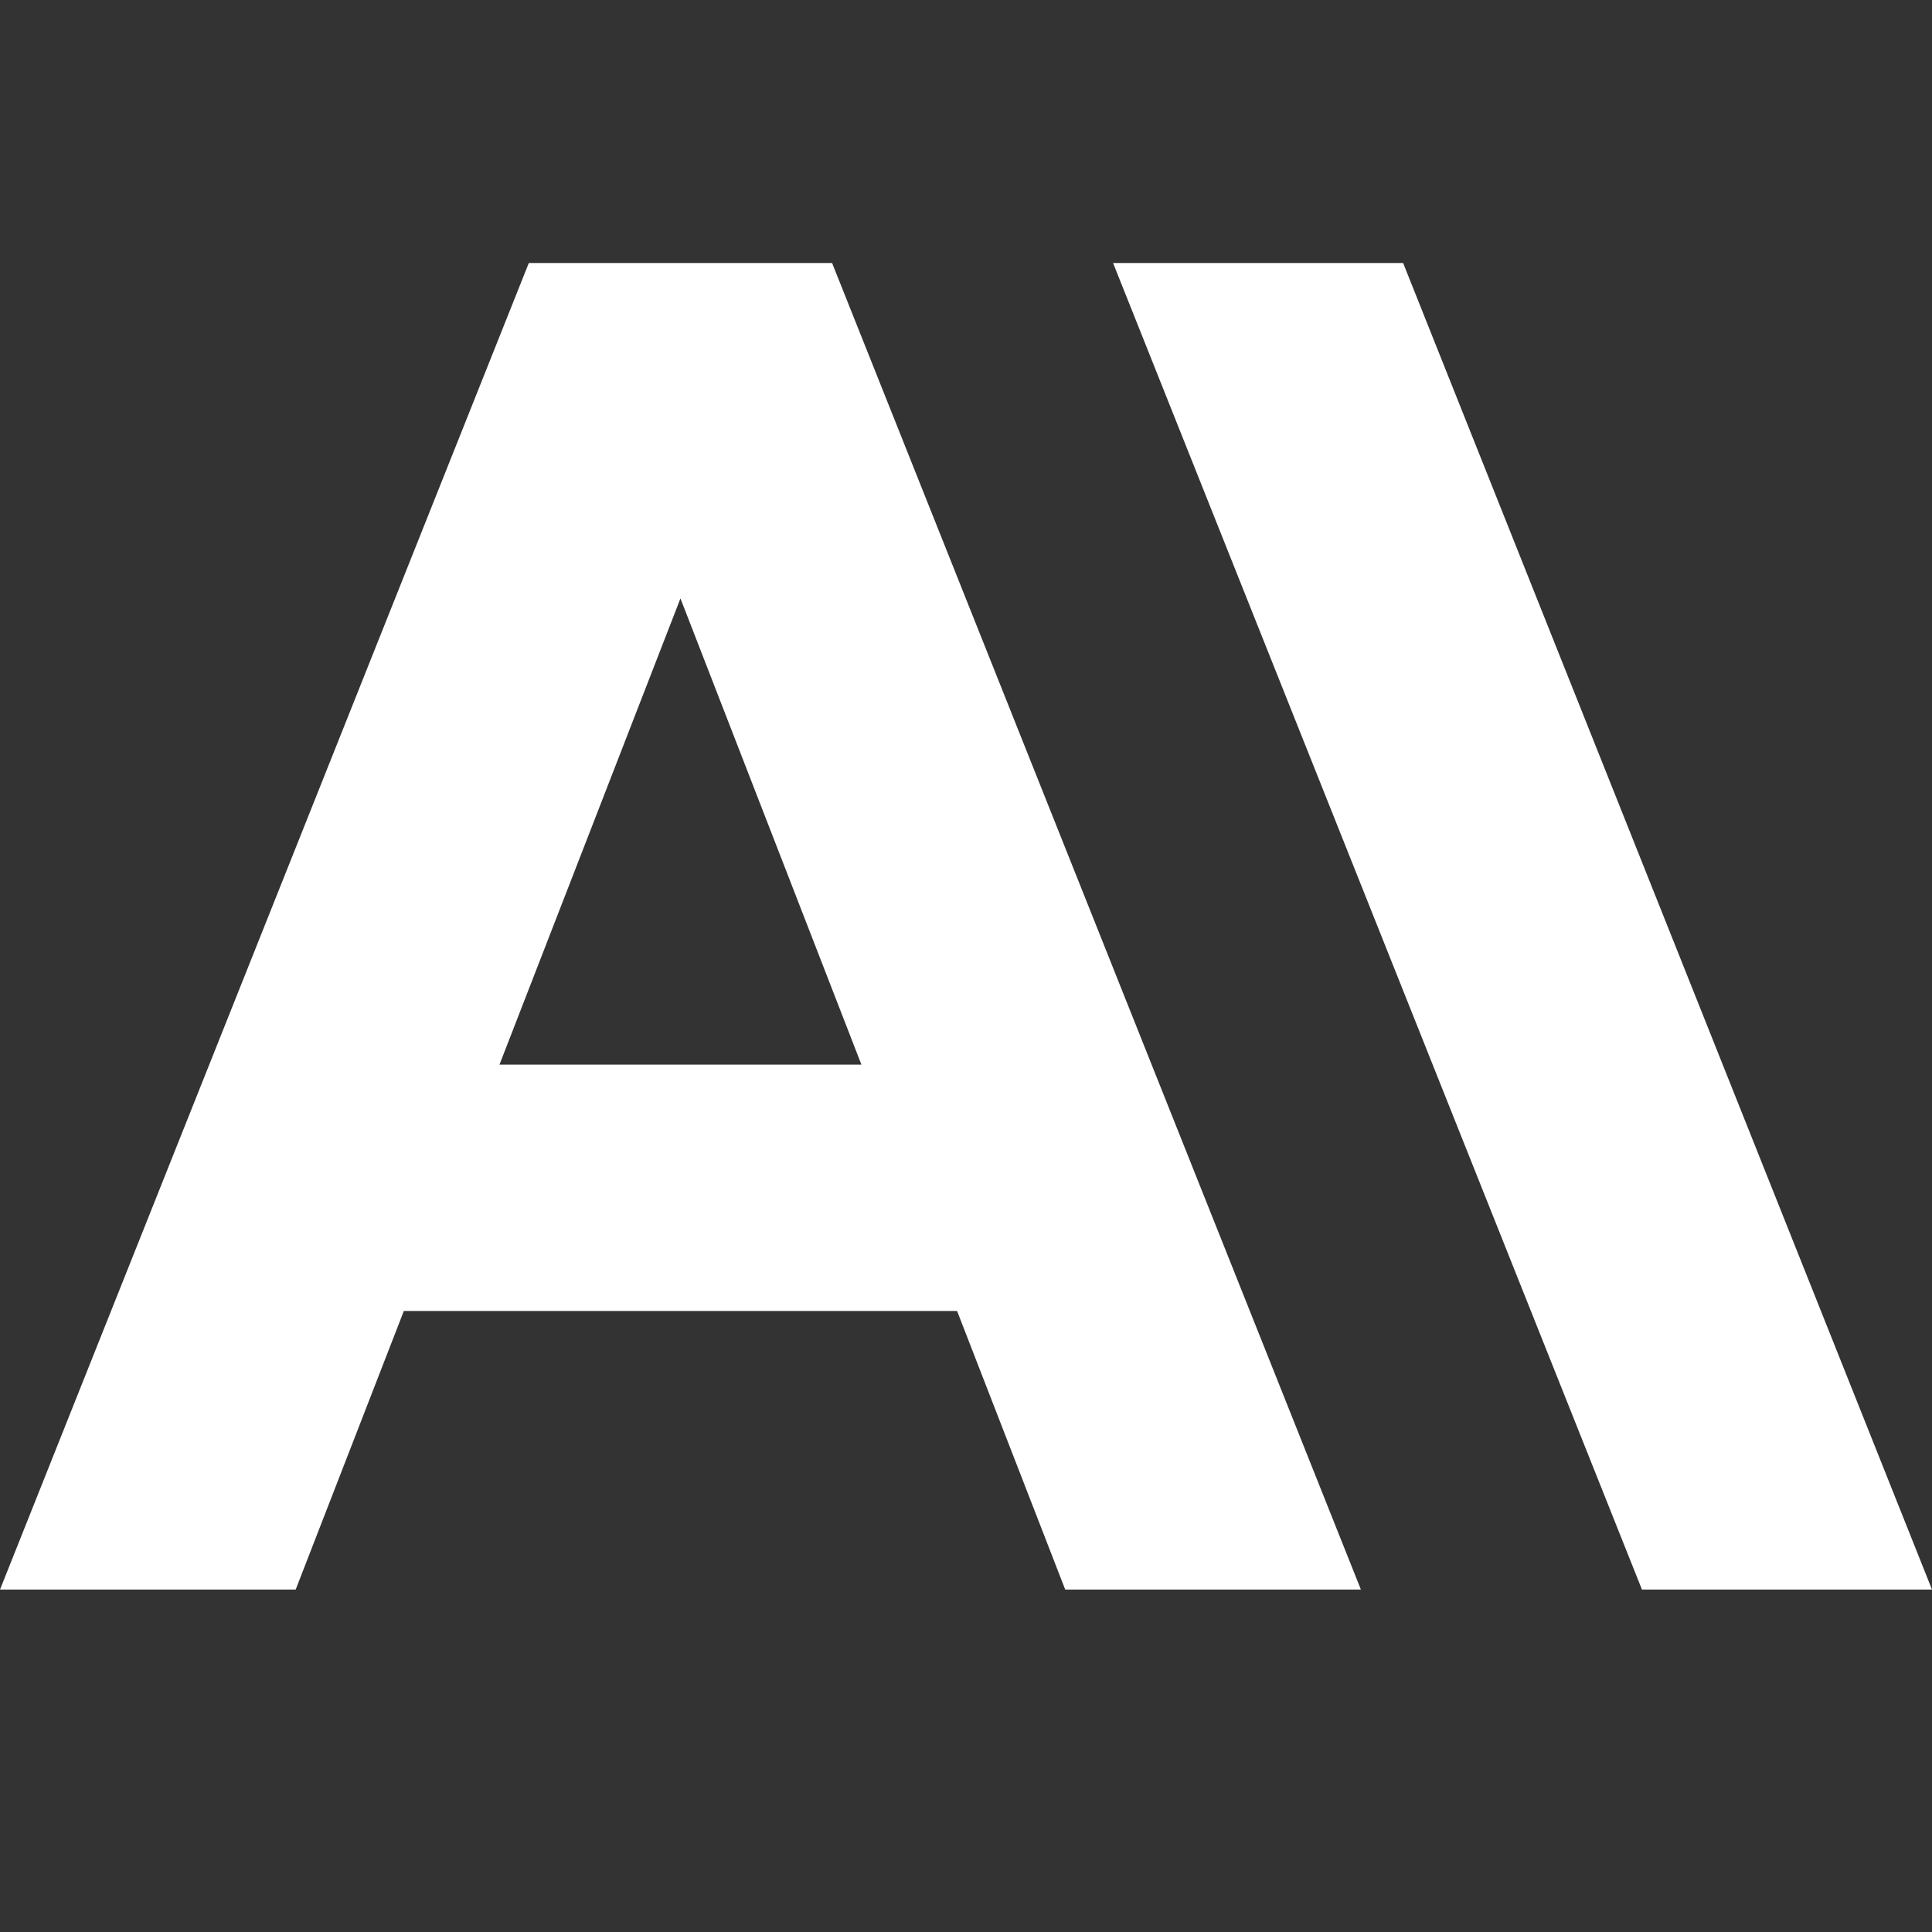 <?xml version="1.0" encoding="UTF-8" standalone="no"?>
<!-- Generator: Adobe Illustrator 26.0.1, SVG Export Plug-In . SVG Version: 6.00 Build 0)  -->

<svg
   version="1.1"
   id="Layer_1"
   x="0px"
   y="0px"
   viewBox="0 0 256 256"
   xml:space="preserve"
   width="256"
   height="256"
   xmlns="http://www.w3.org/2000/svg"
   xmlns:svg="http://www.w3.org/2000/svg"><rect x="0" y="0" width="256" height="256" fill="#333333" stroke="none"/><defs
   id="defs93" />



<path
   style="fill:#ffffff;fill-opacity:1;stroke-width:0.569"
   d="M 147.487,34.847 217.568,210.626 H 256 L 185.919,34.847 Z"
   id="path92" /><path
   style="fill:#ffffff;fill-opacity:1;stroke-width:0.569"
   d="M 66.183,141.068 90.163,79.294 114.142,141.068 Z M 70.071,34.847 0,210.626 H 39.179 L 53.51,173.712 h 73.308 l 14.328,36.914 h 39.179 L 110.255,34.847 Z"
   id="path93" /></svg>
